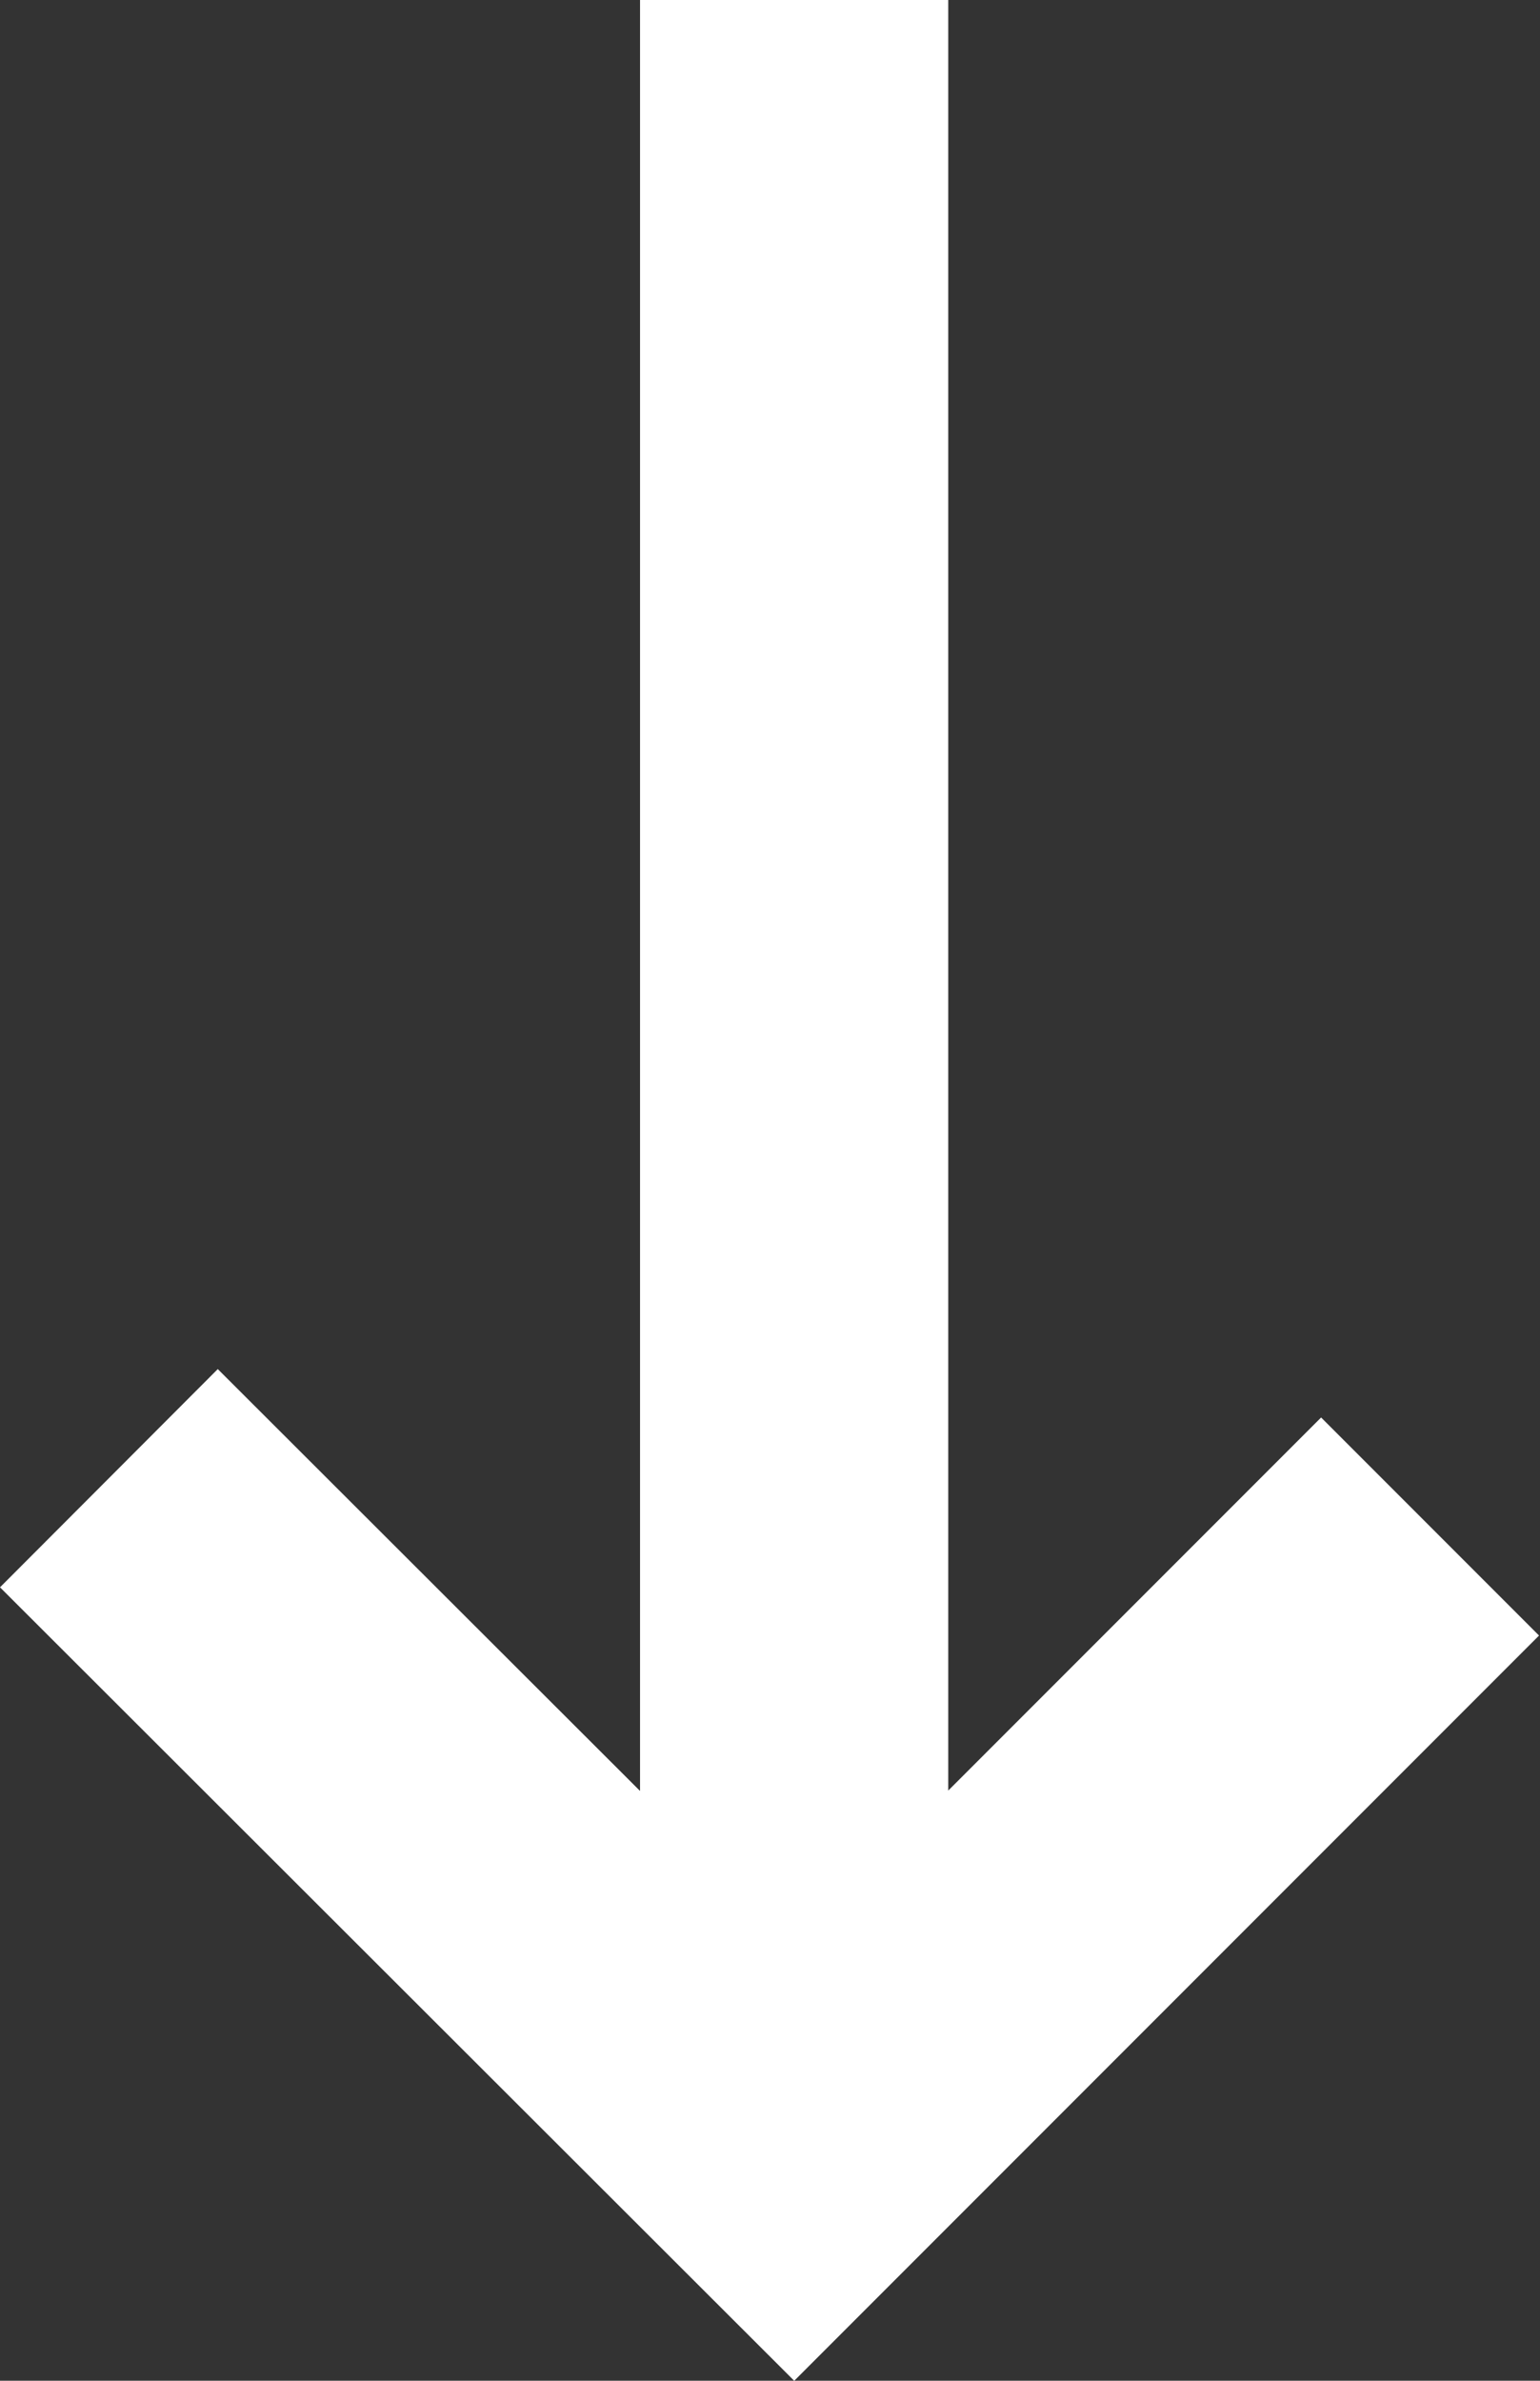 <svg xmlns="http://www.w3.org/2000/svg" viewBox="0 0 14.99 23.16">
  <rect x="0" y="0" width="14.99" height="23.16" fill="#333333" stroke="none"/>
  <style>
    .st0{fill:none;stroke:#ffffff;stroke-width:3;stroke-miterlimit:10;}
  </style>
  <path class="st0" d="M13.92 14.85l-6.19 6.19-6.67-6.66M7.73 0v19"/>
</svg>